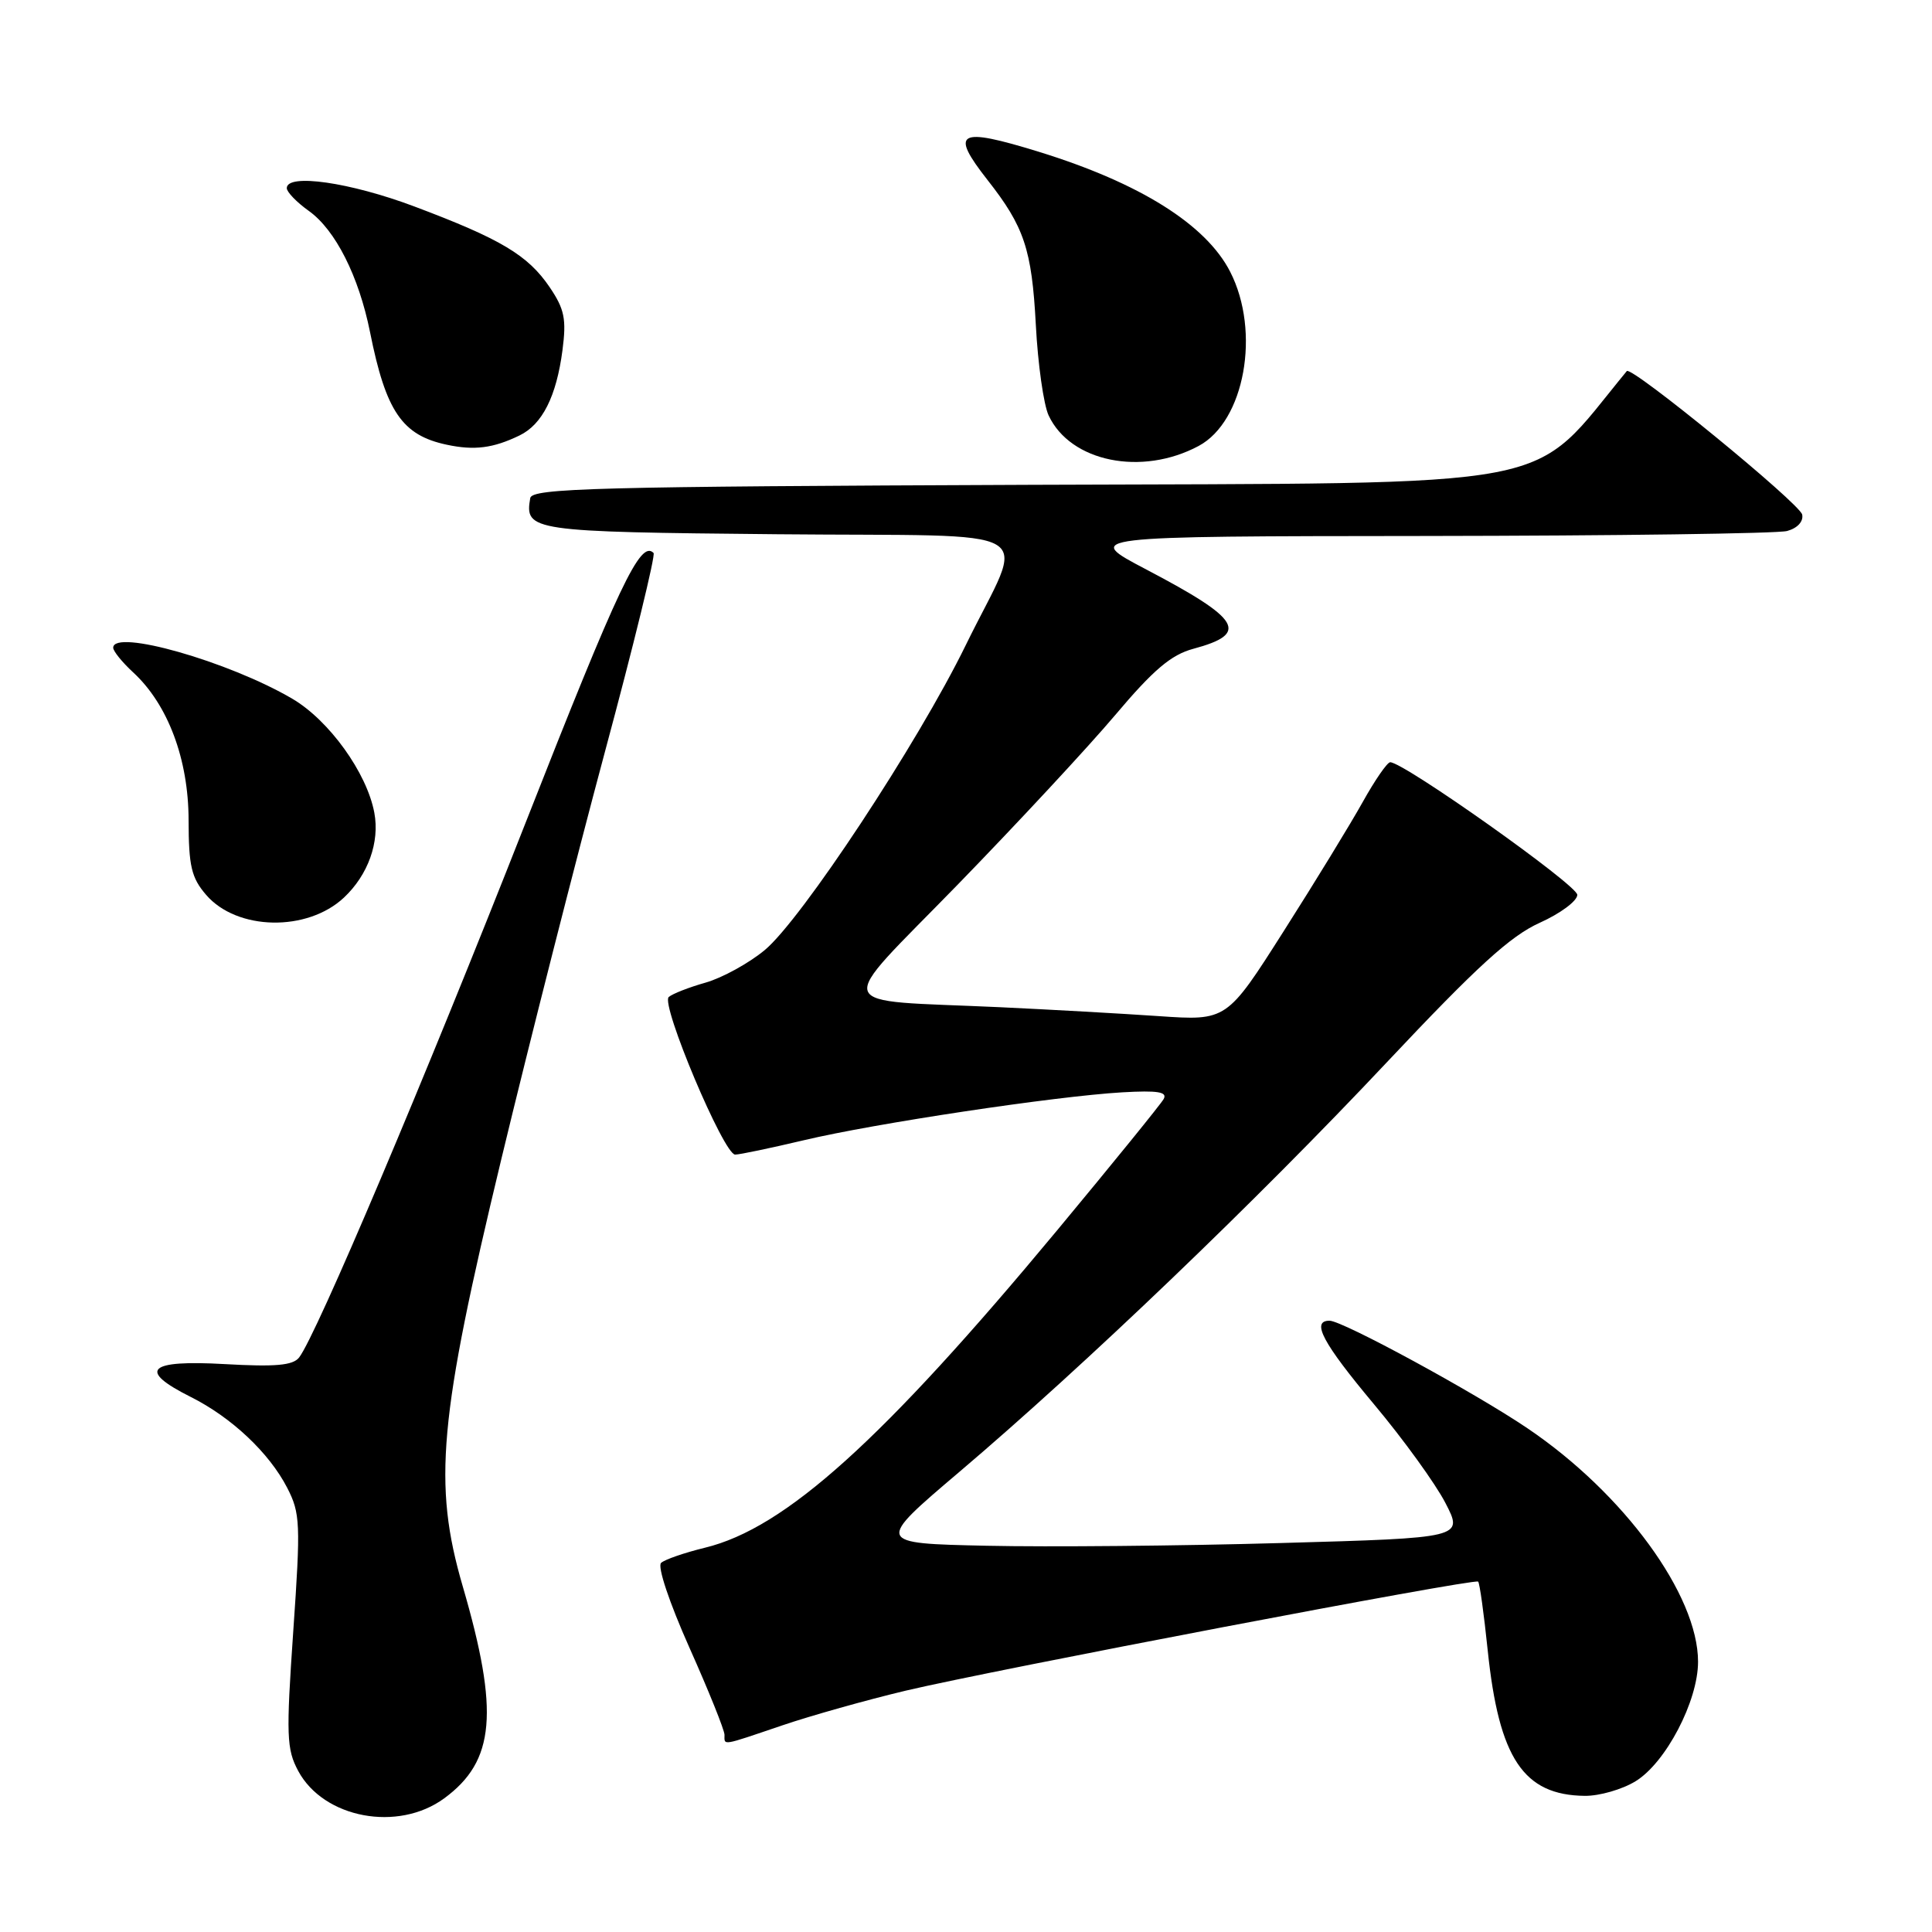 <?xml version="1.0" encoding="UTF-8" standalone="no"?>
<!DOCTYPE svg PUBLIC "-//W3C//DTD SVG 1.1//EN" "http://www.w3.org/Graphics/SVG/1.1/DTD/svg11.dtd" >
<svg xmlns="http://www.w3.org/2000/svg" xmlns:xlink="http://www.w3.org/1999/xlink" version="1.1" viewBox="0 0 256 256">
 <g >
 <path fill="currentColor"
d=" M 58.86 238.29 C 65.60 233.35 66.17 226.84 61.31 210.18 C 57.36 196.61 58.13 188.05 66.45 153.50 C 70.16 138.10 76.33 113.86 80.15 99.64 C 83.98 85.42 86.88 73.55 86.60 73.27 C 84.86 71.52 82.07 77.39 69.60 109.13 C 56.22 143.17 41.88 177.01 39.63 179.88 C 38.80 180.93 36.49 181.13 29.77 180.75 C 19.59 180.17 18.17 181.54 25.25 185.09 C 30.67 187.80 35.66 192.50 38.05 197.13 C 39.79 200.51 39.85 201.86 38.86 216.12 C 37.90 230.00 37.97 231.78 39.52 234.67 C 42.90 240.94 52.74 242.78 58.86 238.29 Z  M 216.71 236.03 C 220.72 233.59 225.00 225.41 225.00 220.19 C 225.00 211.35 215.18 197.90 202.42 189.27 C 195.39 184.51 177.89 175.00 176.17 175.00 C 173.69 175.00 175.26 177.94 182.06 186.07 C 185.95 190.71 190.20 196.59 191.52 199.14 C 193.92 203.78 193.92 203.78 169.71 204.46 C 156.39 204.84 138.86 205.00 130.74 204.82 C 115.97 204.50 115.97 204.50 127.16 195.00 C 143.74 180.92 166.52 159.10 183.78 140.74 C 195.70 128.07 200.15 124.01 204.03 122.27 C 206.76 121.04 209.00 119.38 209.00 118.57 C 209.00 117.28 186.02 101.00 184.21 101.00 C 183.82 101.00 182.19 103.36 180.58 106.25 C 178.97 109.14 174.26 116.85 170.10 123.38 C 162.55 135.26 162.55 135.26 153.52 134.64 C 148.56 134.30 139.10 133.77 132.50 133.46 C 109.76 132.41 110.38 134.19 126.86 117.26 C 134.76 109.14 144.17 99.01 147.77 94.75 C 152.83 88.75 155.18 86.76 158.12 85.97 C 165.59 83.96 164.47 82.07 151.91 75.47 C 143.50 71.06 143.50 71.06 189.00 71.02 C 214.03 70.99 235.53 70.70 236.80 70.36 C 238.16 69.99 238.98 69.11 238.80 68.19 C 238.52 66.74 216.16 48.44 215.56 49.17 C 202.40 65.14 208.56 63.96 136.72 64.24 C 78.80 64.47 70.49 64.69 70.26 66.00 C 69.50 70.37 70.31 70.48 103.02 70.79 C 139.13 71.13 135.91 69.23 127.96 85.50 C 121.62 98.48 106.19 121.87 101.32 125.90 C 99.22 127.64 95.70 129.57 93.50 130.20 C 91.30 130.82 89.10 131.68 88.61 132.11 C 87.51 133.06 95.91 153.00 97.41 152.99 C 98.01 152.99 102.10 152.13 106.50 151.09 C 115.87 148.86 139.80 145.26 148.69 144.74 C 153.42 144.47 154.72 144.68 154.19 145.63 C 153.81 146.31 147.45 154.14 140.07 163.03 C 116.94 190.87 104.03 202.51 93.41 205.08 C 90.71 205.74 88.09 206.64 87.60 207.09 C 87.08 207.55 88.68 212.33 91.35 218.32 C 93.91 224.05 96.00 229.25 96.00 229.87 C 96.00 231.31 95.50 231.39 103.60 228.64 C 107.42 227.34 114.81 225.26 120.02 224.02 C 131.60 221.28 195.36 209.12 195.86 209.57 C 196.06 209.74 196.63 213.85 197.13 218.69 C 198.62 233.00 201.87 237.87 210.00 237.96 C 211.93 237.98 214.95 237.11 216.71 236.03 Z  M 45.58 118.93 C 48.78 115.92 50.33 111.59 49.60 107.69 C 48.61 102.39 43.60 95.44 38.72 92.58 C 30.29 87.64 15.00 83.29 15.00 85.83 C 15.00 86.28 16.18 87.74 17.63 89.08 C 22.25 93.33 24.98 100.60 24.99 108.69 C 25.00 114.76 25.36 116.31 27.31 118.57 C 31.39 123.32 40.71 123.50 45.58 118.93 Z  M 158.83 59.09 C 164.92 55.83 167.07 43.97 163.01 36.02 C 159.81 29.75 151.02 24.24 137.64 20.11 C 126.93 16.81 125.81 17.42 130.86 23.86 C 135.71 30.03 136.72 33.04 137.25 43.00 C 137.52 48.23 138.29 53.65 138.95 55.05 C 141.83 61.21 151.29 63.13 158.83 59.09 Z  M 68.84 57.70 C 71.86 56.24 73.73 52.52 74.53 46.41 C 75.07 42.27 74.80 40.96 72.83 38.05 C 69.95 33.81 66.37 31.67 54.91 27.36 C 46.38 24.15 38.00 22.95 38.00 24.93 C 38.00 25.44 39.31 26.80 40.91 27.94 C 44.44 30.45 47.54 36.59 49.03 44.00 C 51.13 54.52 53.28 57.68 59.21 58.93 C 62.86 59.71 65.35 59.39 68.84 57.70 Z "/>
</g>
</svg>